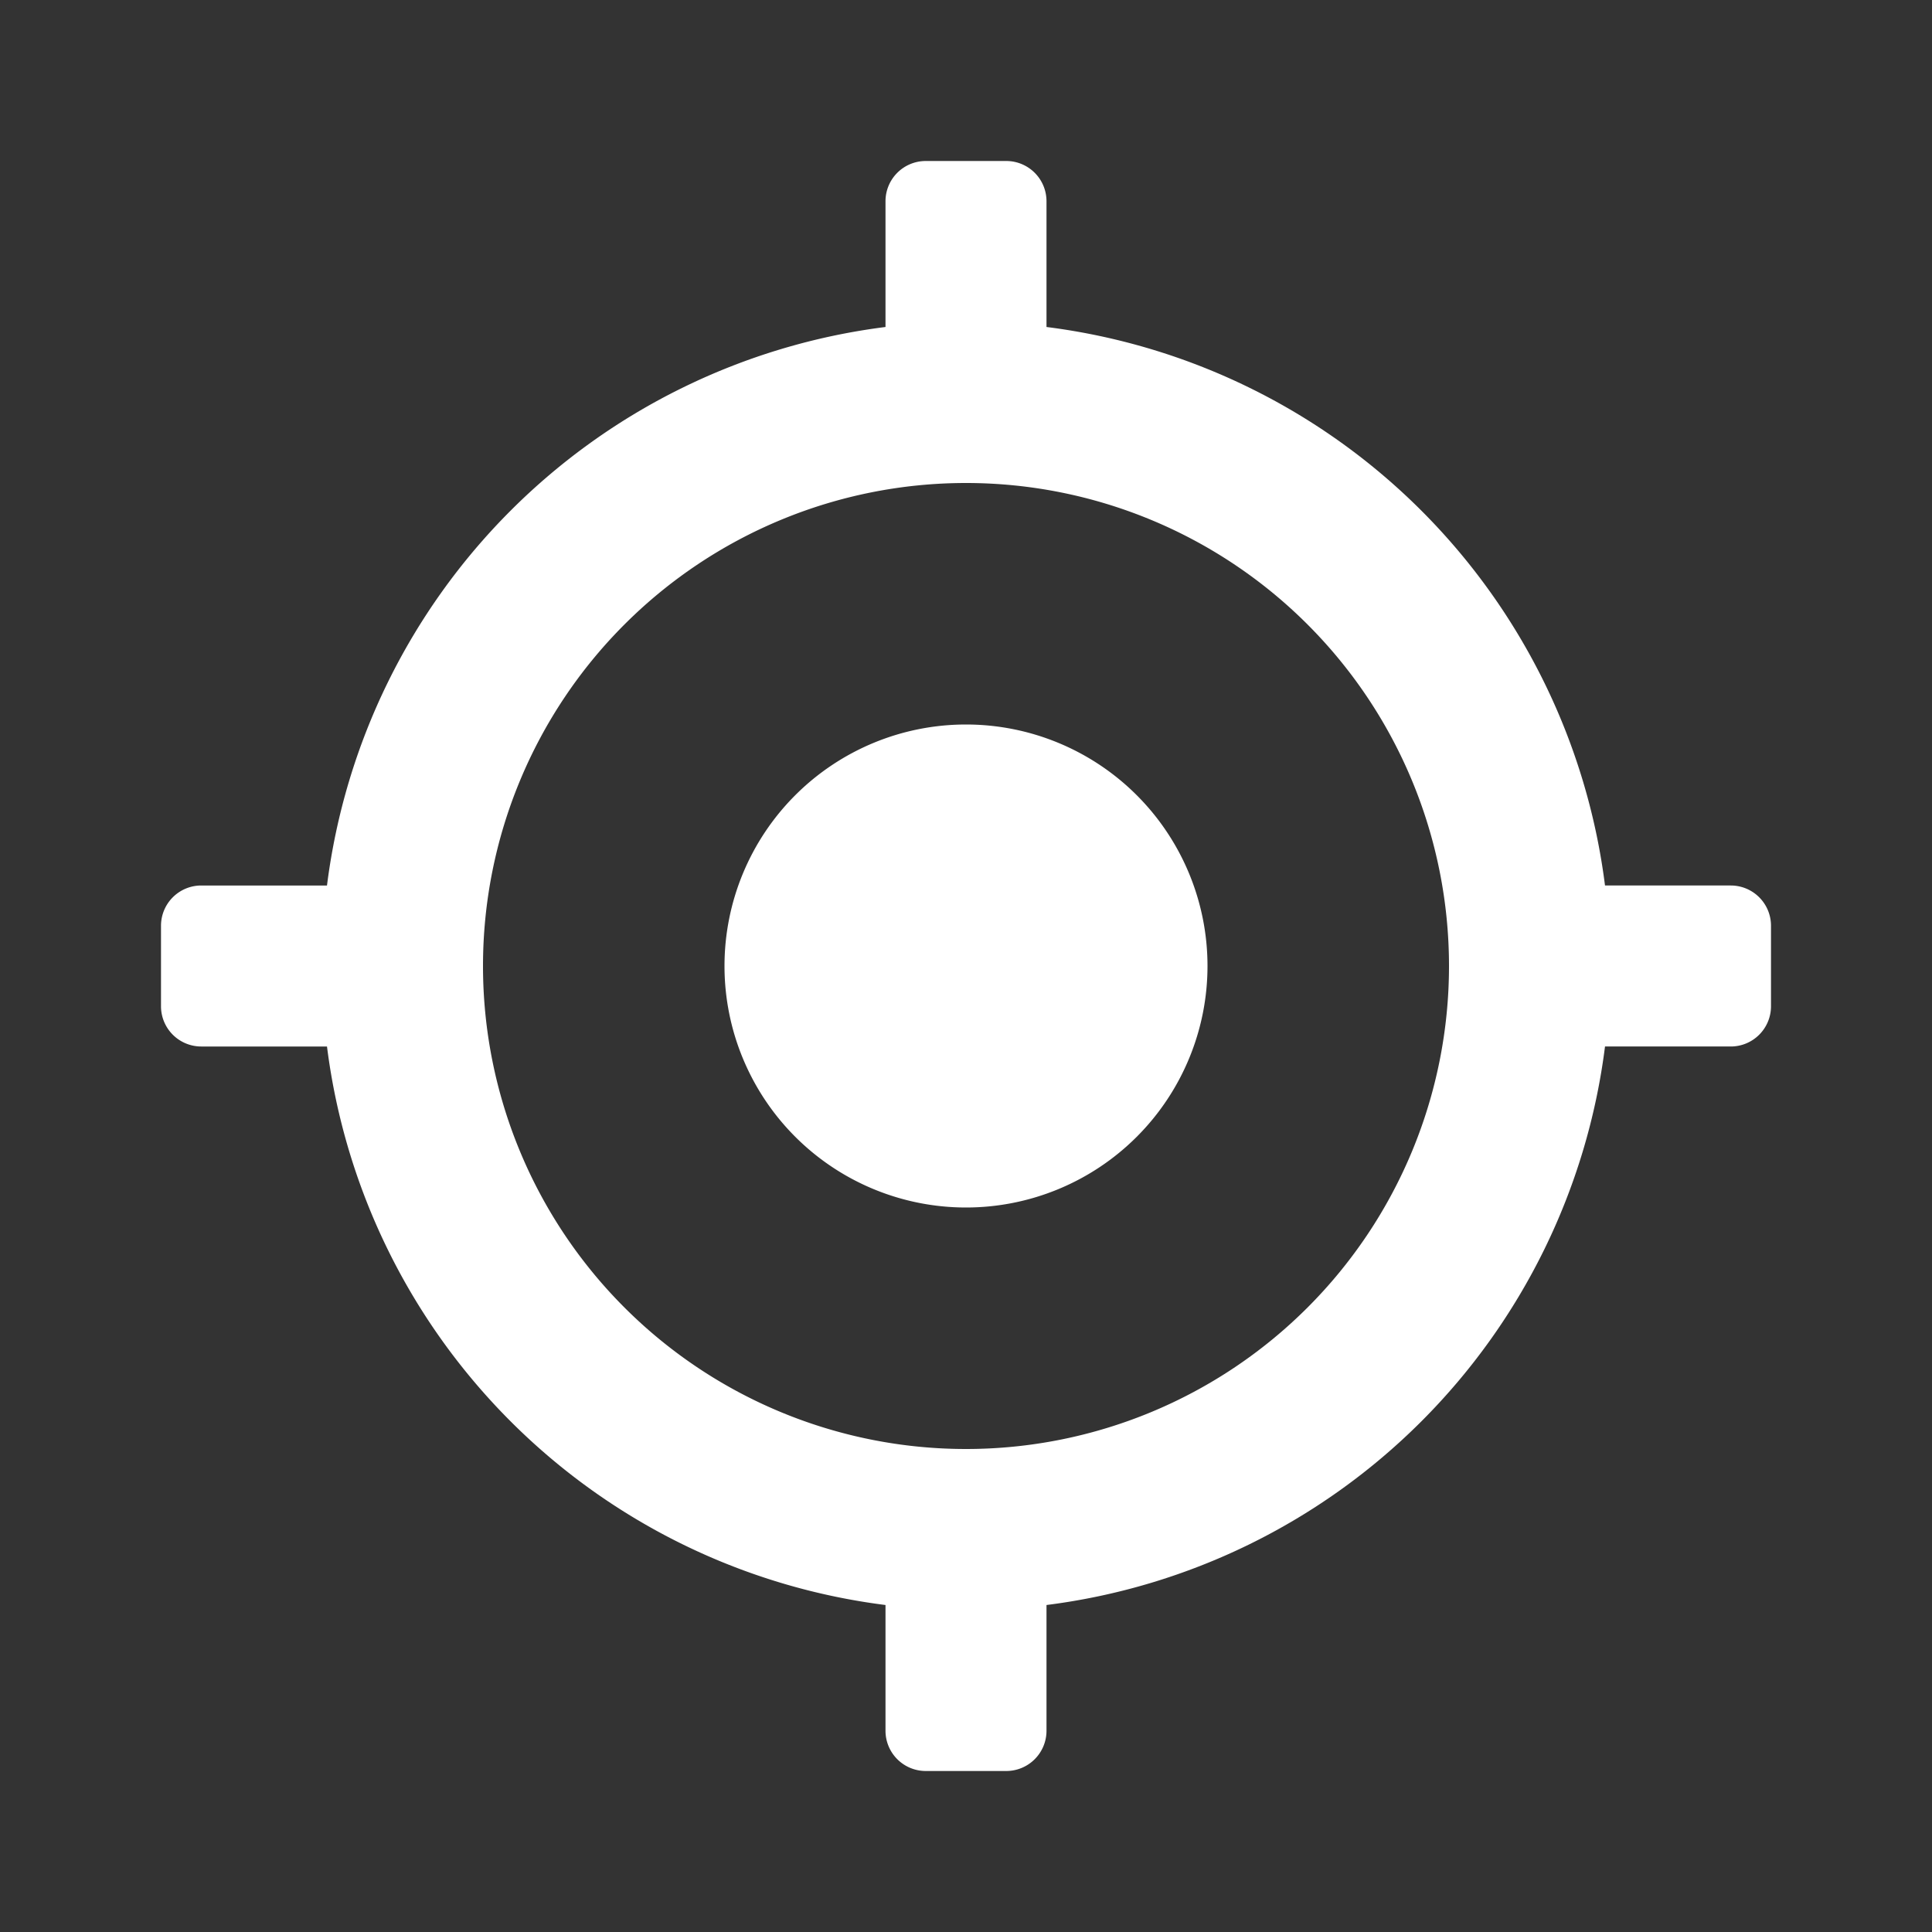 <svg class="svg-icon" style="width: 1em; height: 1em;vertical-align: middle;fill: #ffffff;overflow: hidden;" viewBox="0 0 1024 1024" version="1.1" xmlns="http://www.w3.org/2000/svg"><rect x="0" y="0" width="1024" height="1024" fill="#333333" stroke="none"/><path d="M469.333 850.688A341.504 341.504 0 0 1 173.312 554.667H106.667a21.333 21.333 0 0 1-21.333-21.333v-42.667a21.333 21.333 0 0 1 21.333-21.333h66.645A341.504 341.504 0 0 1 469.333 173.312V106.667a21.333 21.333 0 0 1 21.333-21.333h42.667a21.333 21.333 0 0 1 21.333 21.333v66.645A341.504 341.504 0 0 1 850.688 469.333H917.333a21.333 21.333 0 0 1 21.333 21.333v42.667a21.333 21.333 0 0 1-21.333 21.333h-66.645A341.504 341.504 0 0 1 554.667 850.688V917.333a21.333 21.333 0 0 1-21.333 21.333h-42.667a21.333 21.333 0 0 1-21.333-21.333v-66.645zM512 768a256 256 0 1 0 0-512 256 256 0 0 0 0 512z m0-128a128 128 0 1 1 0-256 128 128 0 0 1 0 256z"  /></svg>
